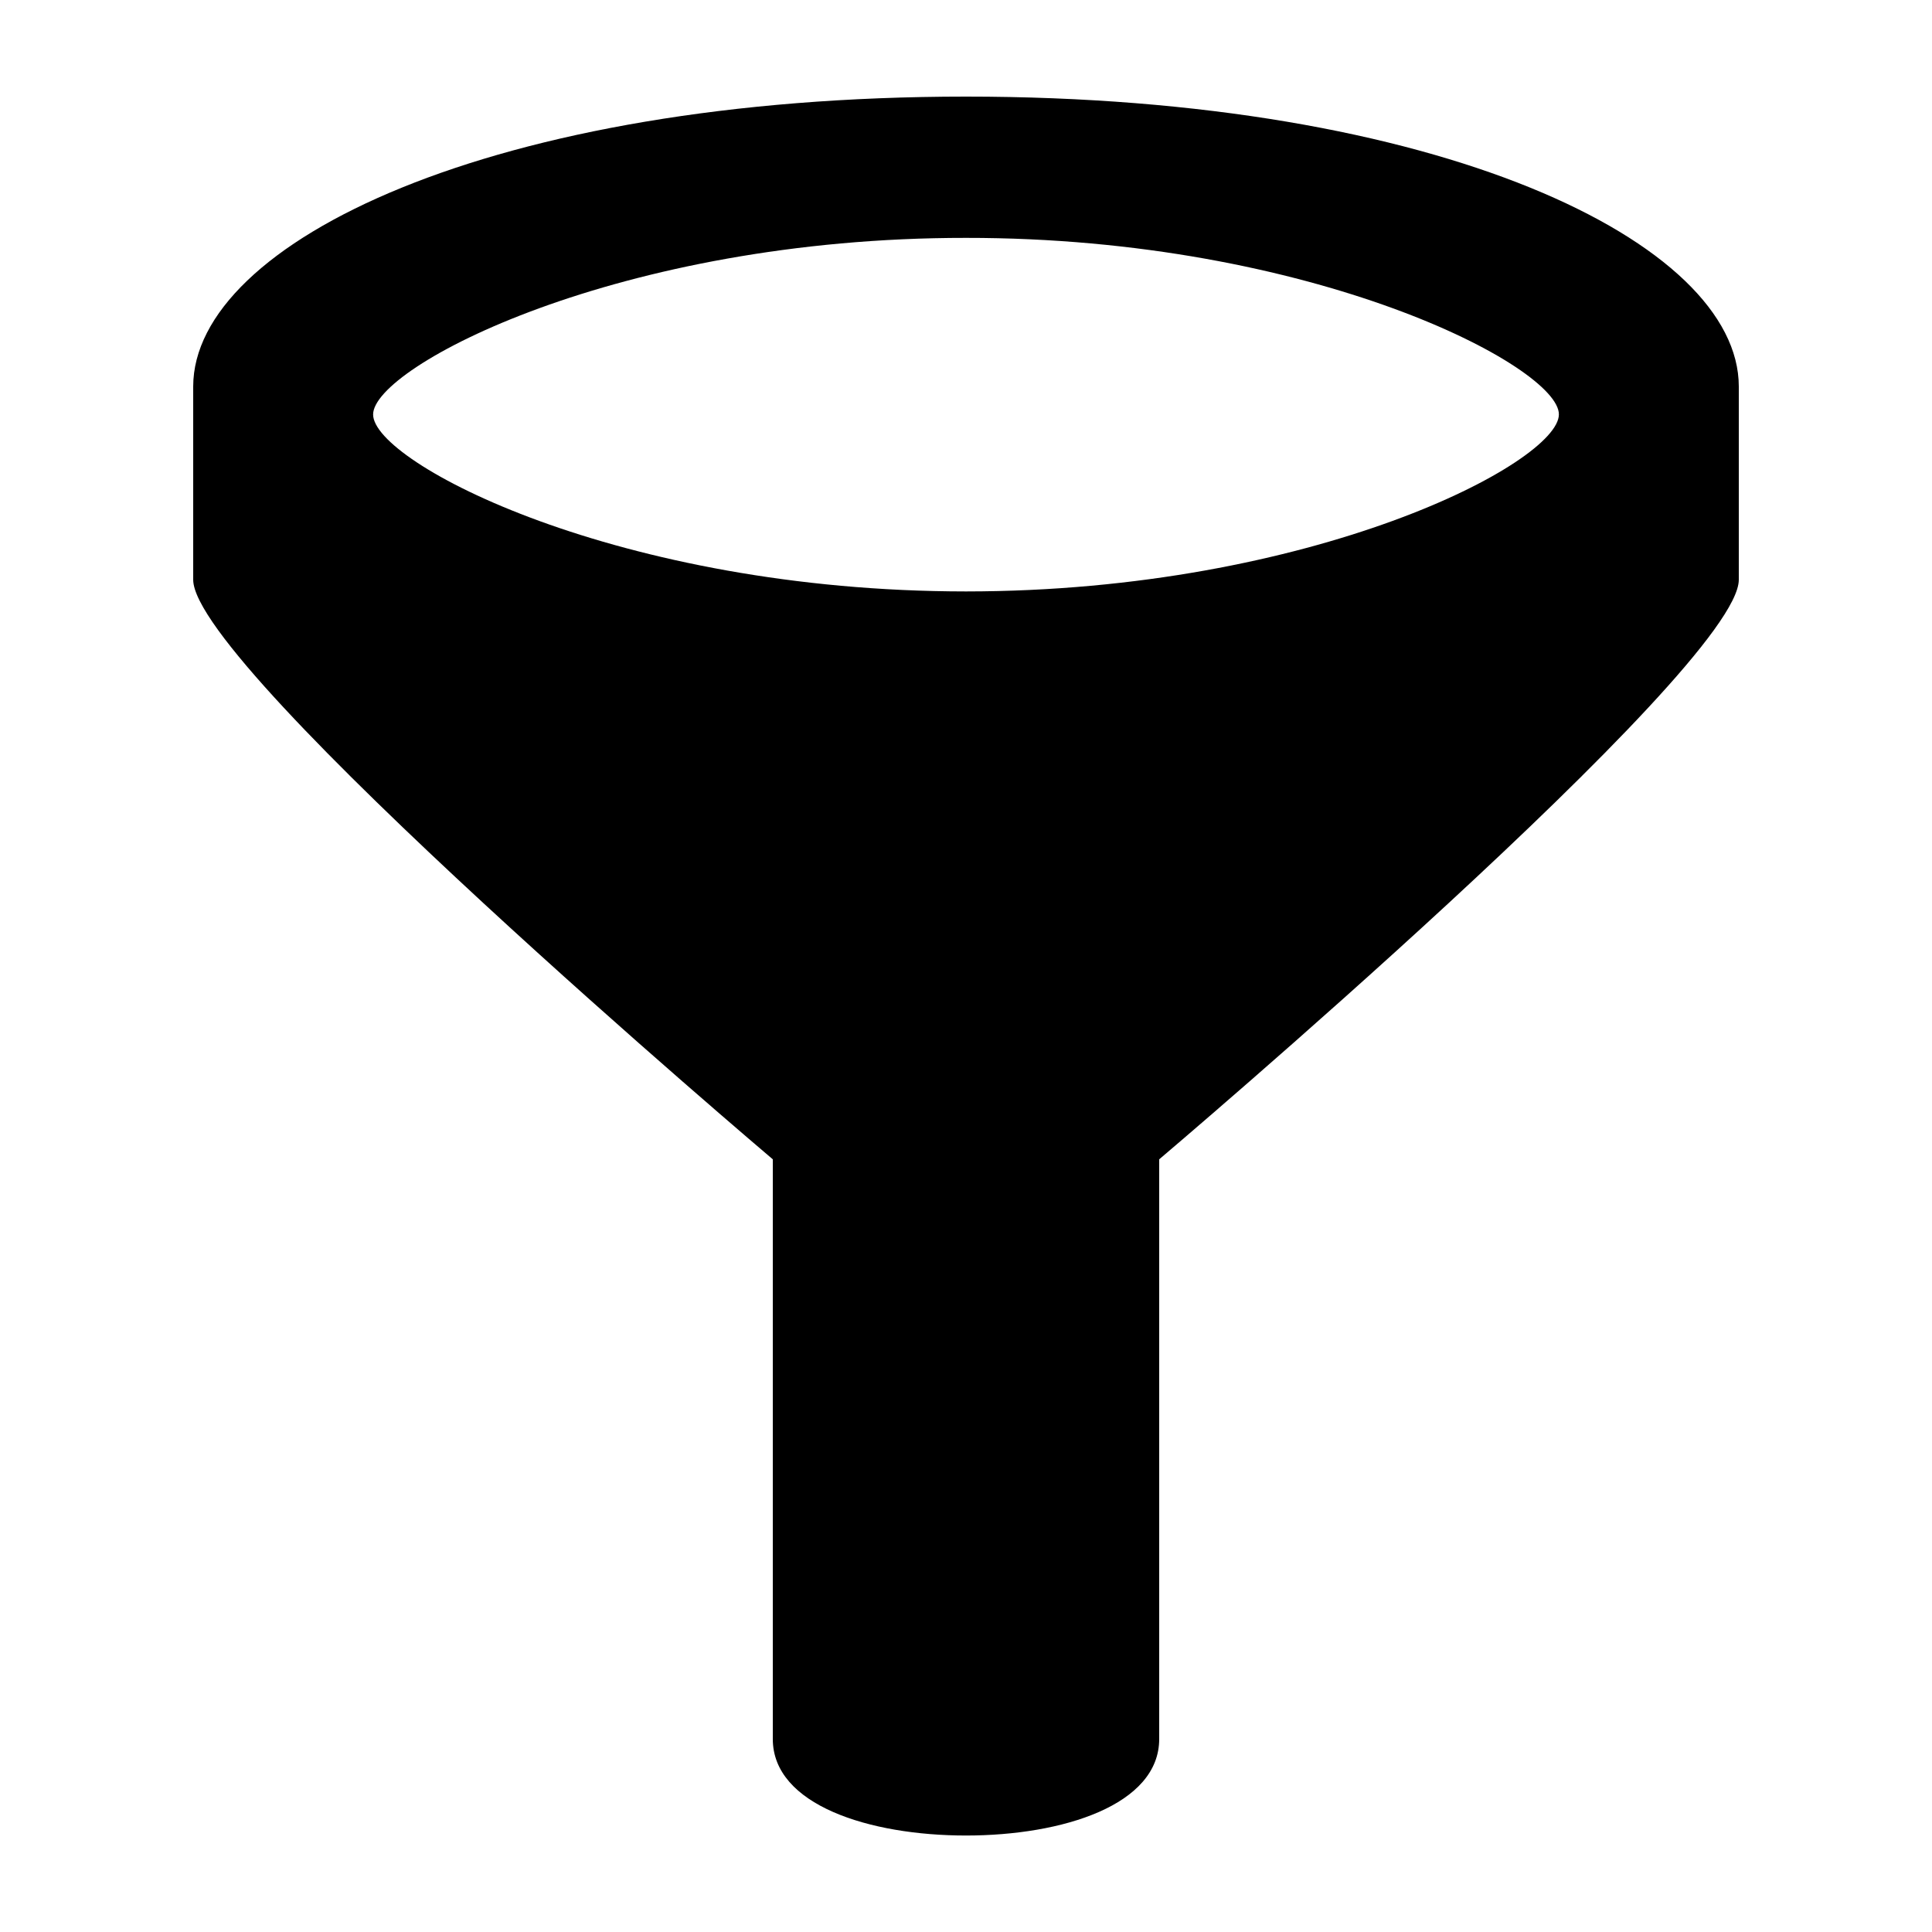<?xml version="1.0" encoding="utf-8"?>
<!-- Generated by IcoMoon.io -->
<!DOCTYPE svg PUBLIC "-//W3C//DTD SVG 1.1//EN" "http://www.w3.org/Graphics/SVG/1.1/DTD/svg11.dtd">
<svg version="1.1" xmlns="http://www.w3.org/2000/svg" xmlns:xlink="http://www.w3.org/1999/xlink" width="16" height="16" viewBox="0 0 16 16">
<path d="M8 0.8c-3.926 0-6.4 1.21-6.4 2.401v1.6c0 0.734 4.8 4.8 4.8 4.8v4.8c-0.001 0.547 0.8 0.8 1.6 0.8s1.601-0.253 1.6-0.8v-4.8c0 0 4.8-4.066 4.8-4.8v-1.6c0-1.191-2.474-2.401-6.4-2.401zM8 4.898c-2.873-0.001-4.91-1.066-4.91-1.465-0.002-0.396 2.038-1.465 4.91-1.463 2.872-0.002 4.912 1.067 4.91 1.462 0 0.399-2.038 1.465-4.91 1.466z"></path>
</svg>
